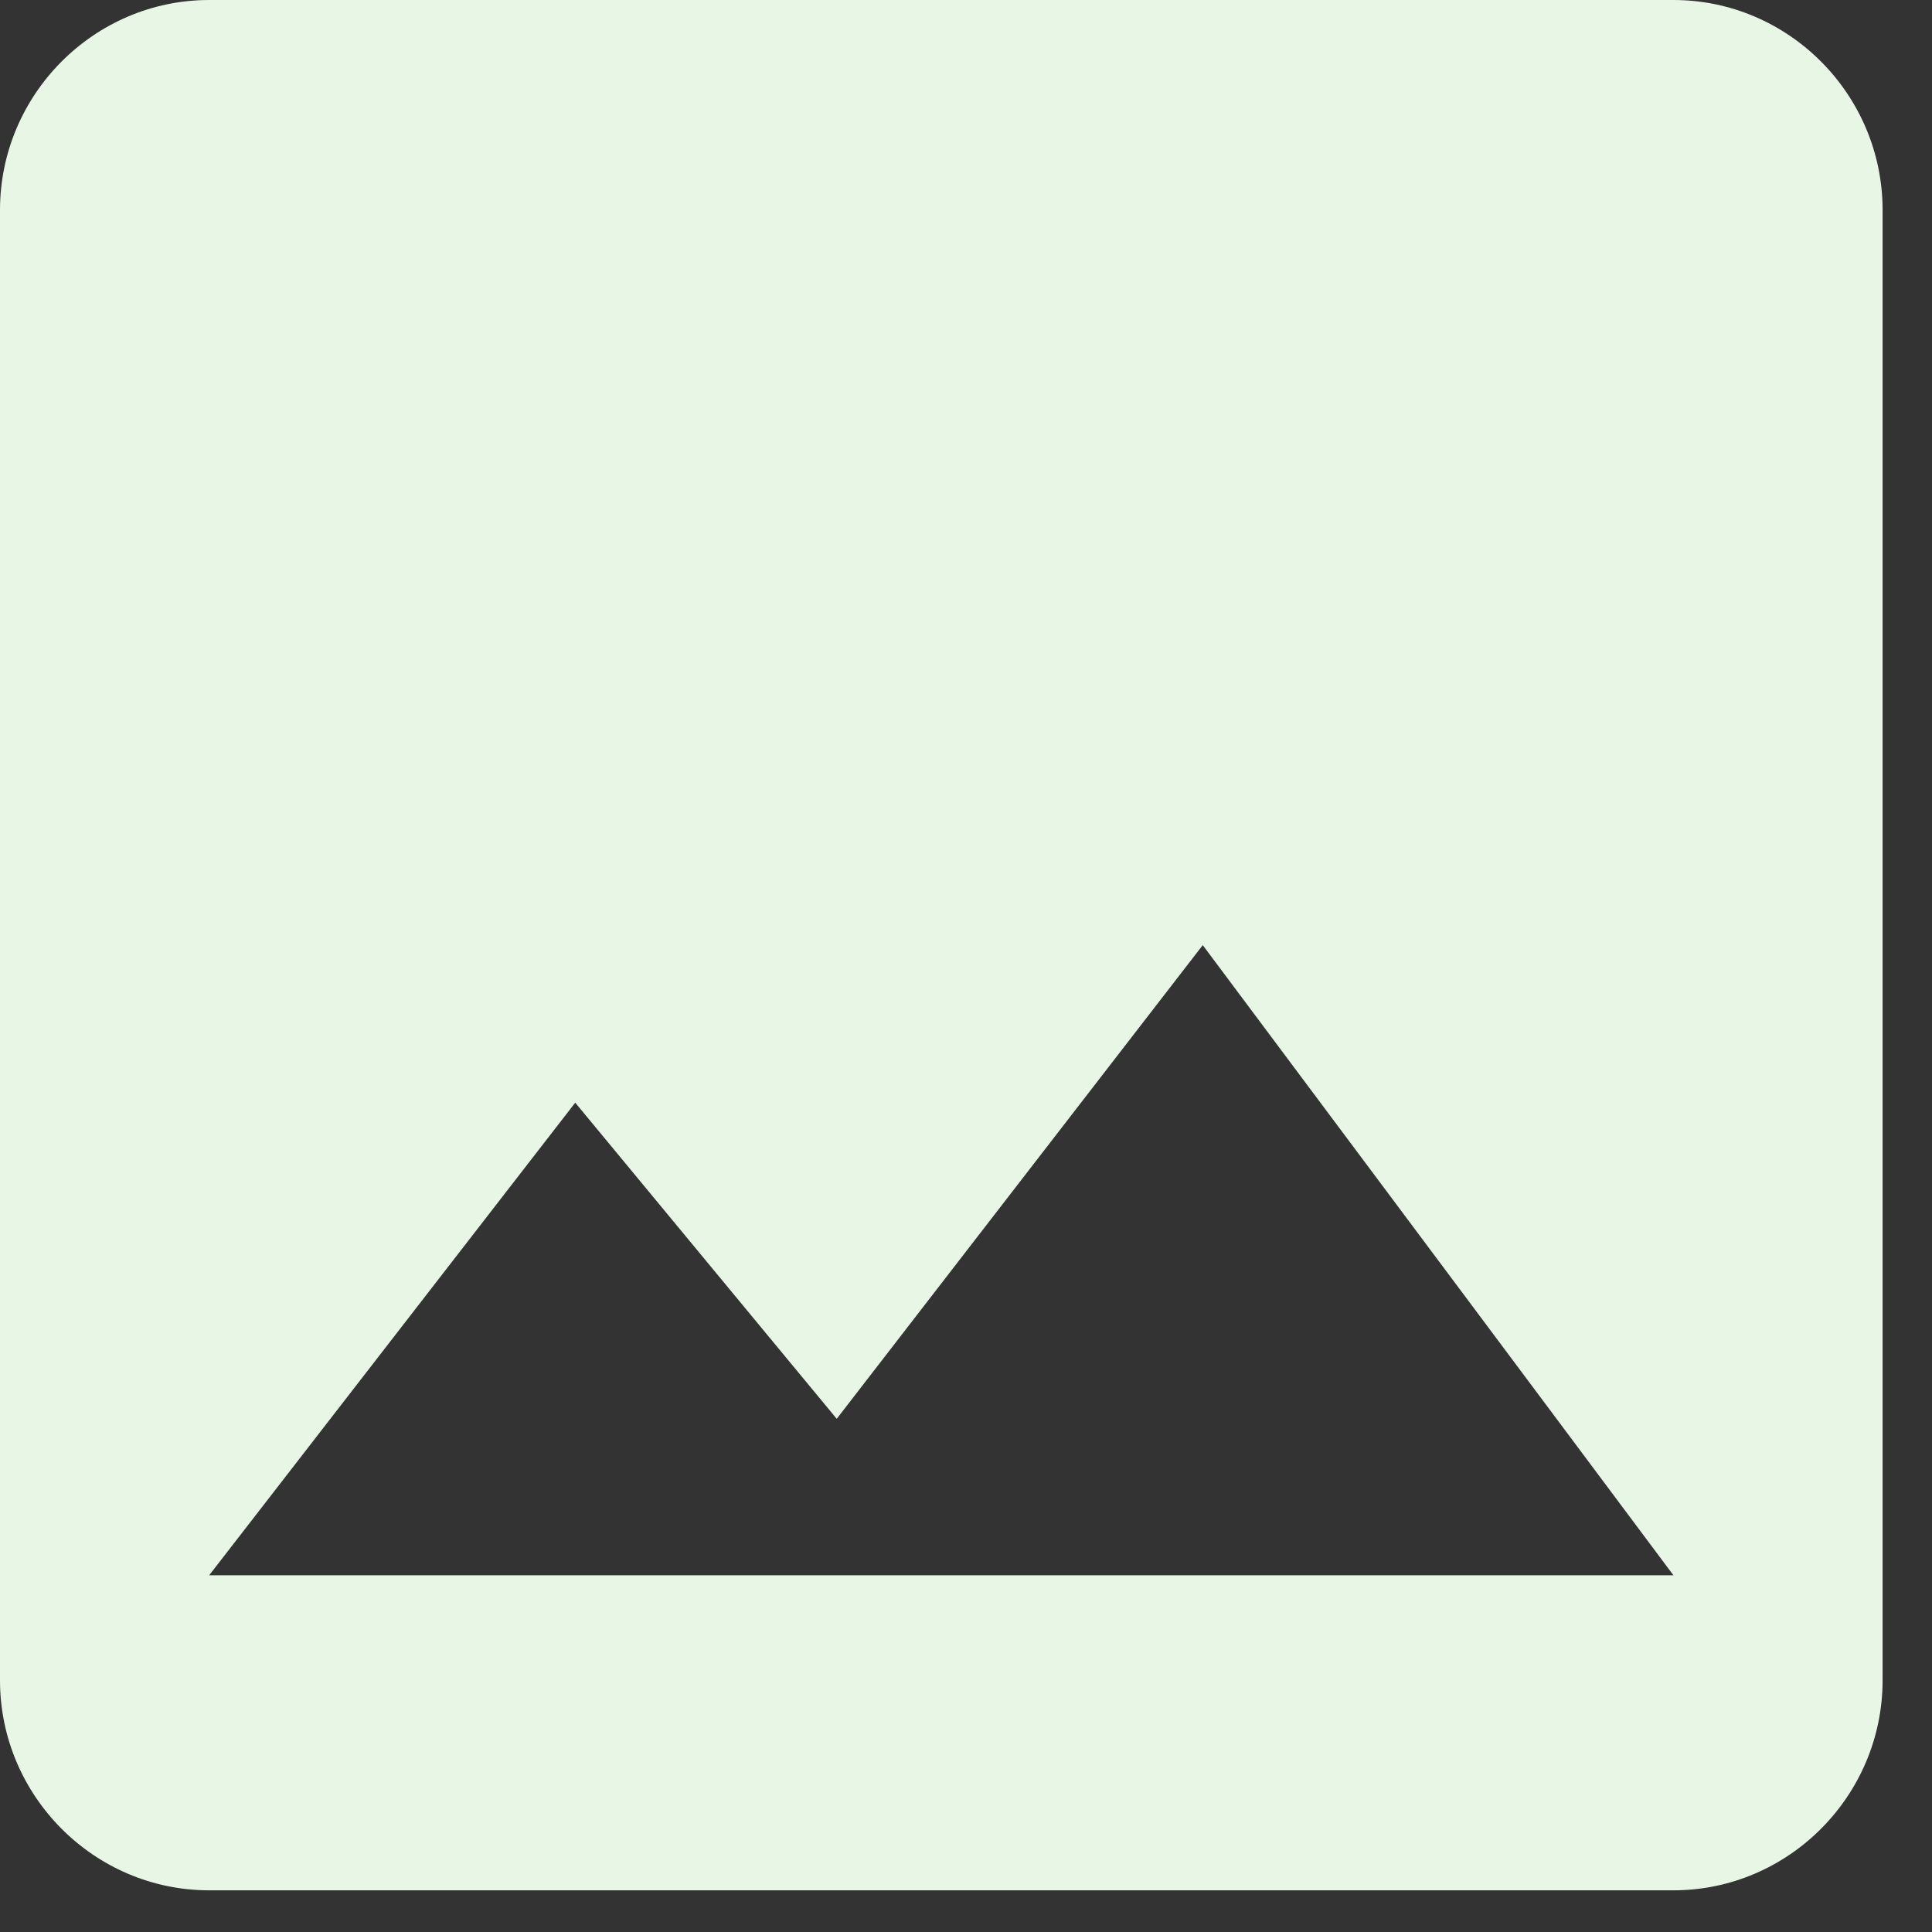 <svg preserveAspectRatio="none" width="100%" height="100%" overflow="visible" style="display: block;" viewBox="0 0 35 35" fill="none" xmlns="http://www.w3.org/2000/svg">
<rect x="0" y="0" width="35" height="35" fill="#333333" stroke="none"/>
<path id="Shape" fill-rule="evenodd" clip-rule="evenodd" d="M34.105 3.805C34.105 1.712 32.4 0 30.316 0H3.789C1.705 0 0 1.712 0 3.805V30.44C0 32.533 1.705 34.245 3.789 34.245H30.316C32.4 34.245 34.105 32.533 34.105 30.44V3.805ZM10.421 19.976L15.158 25.703L21.789 17.122L30.316 28.538H3.789L10.421 19.976V19.976Z" fill="#E7F6E5"/>
</svg>
